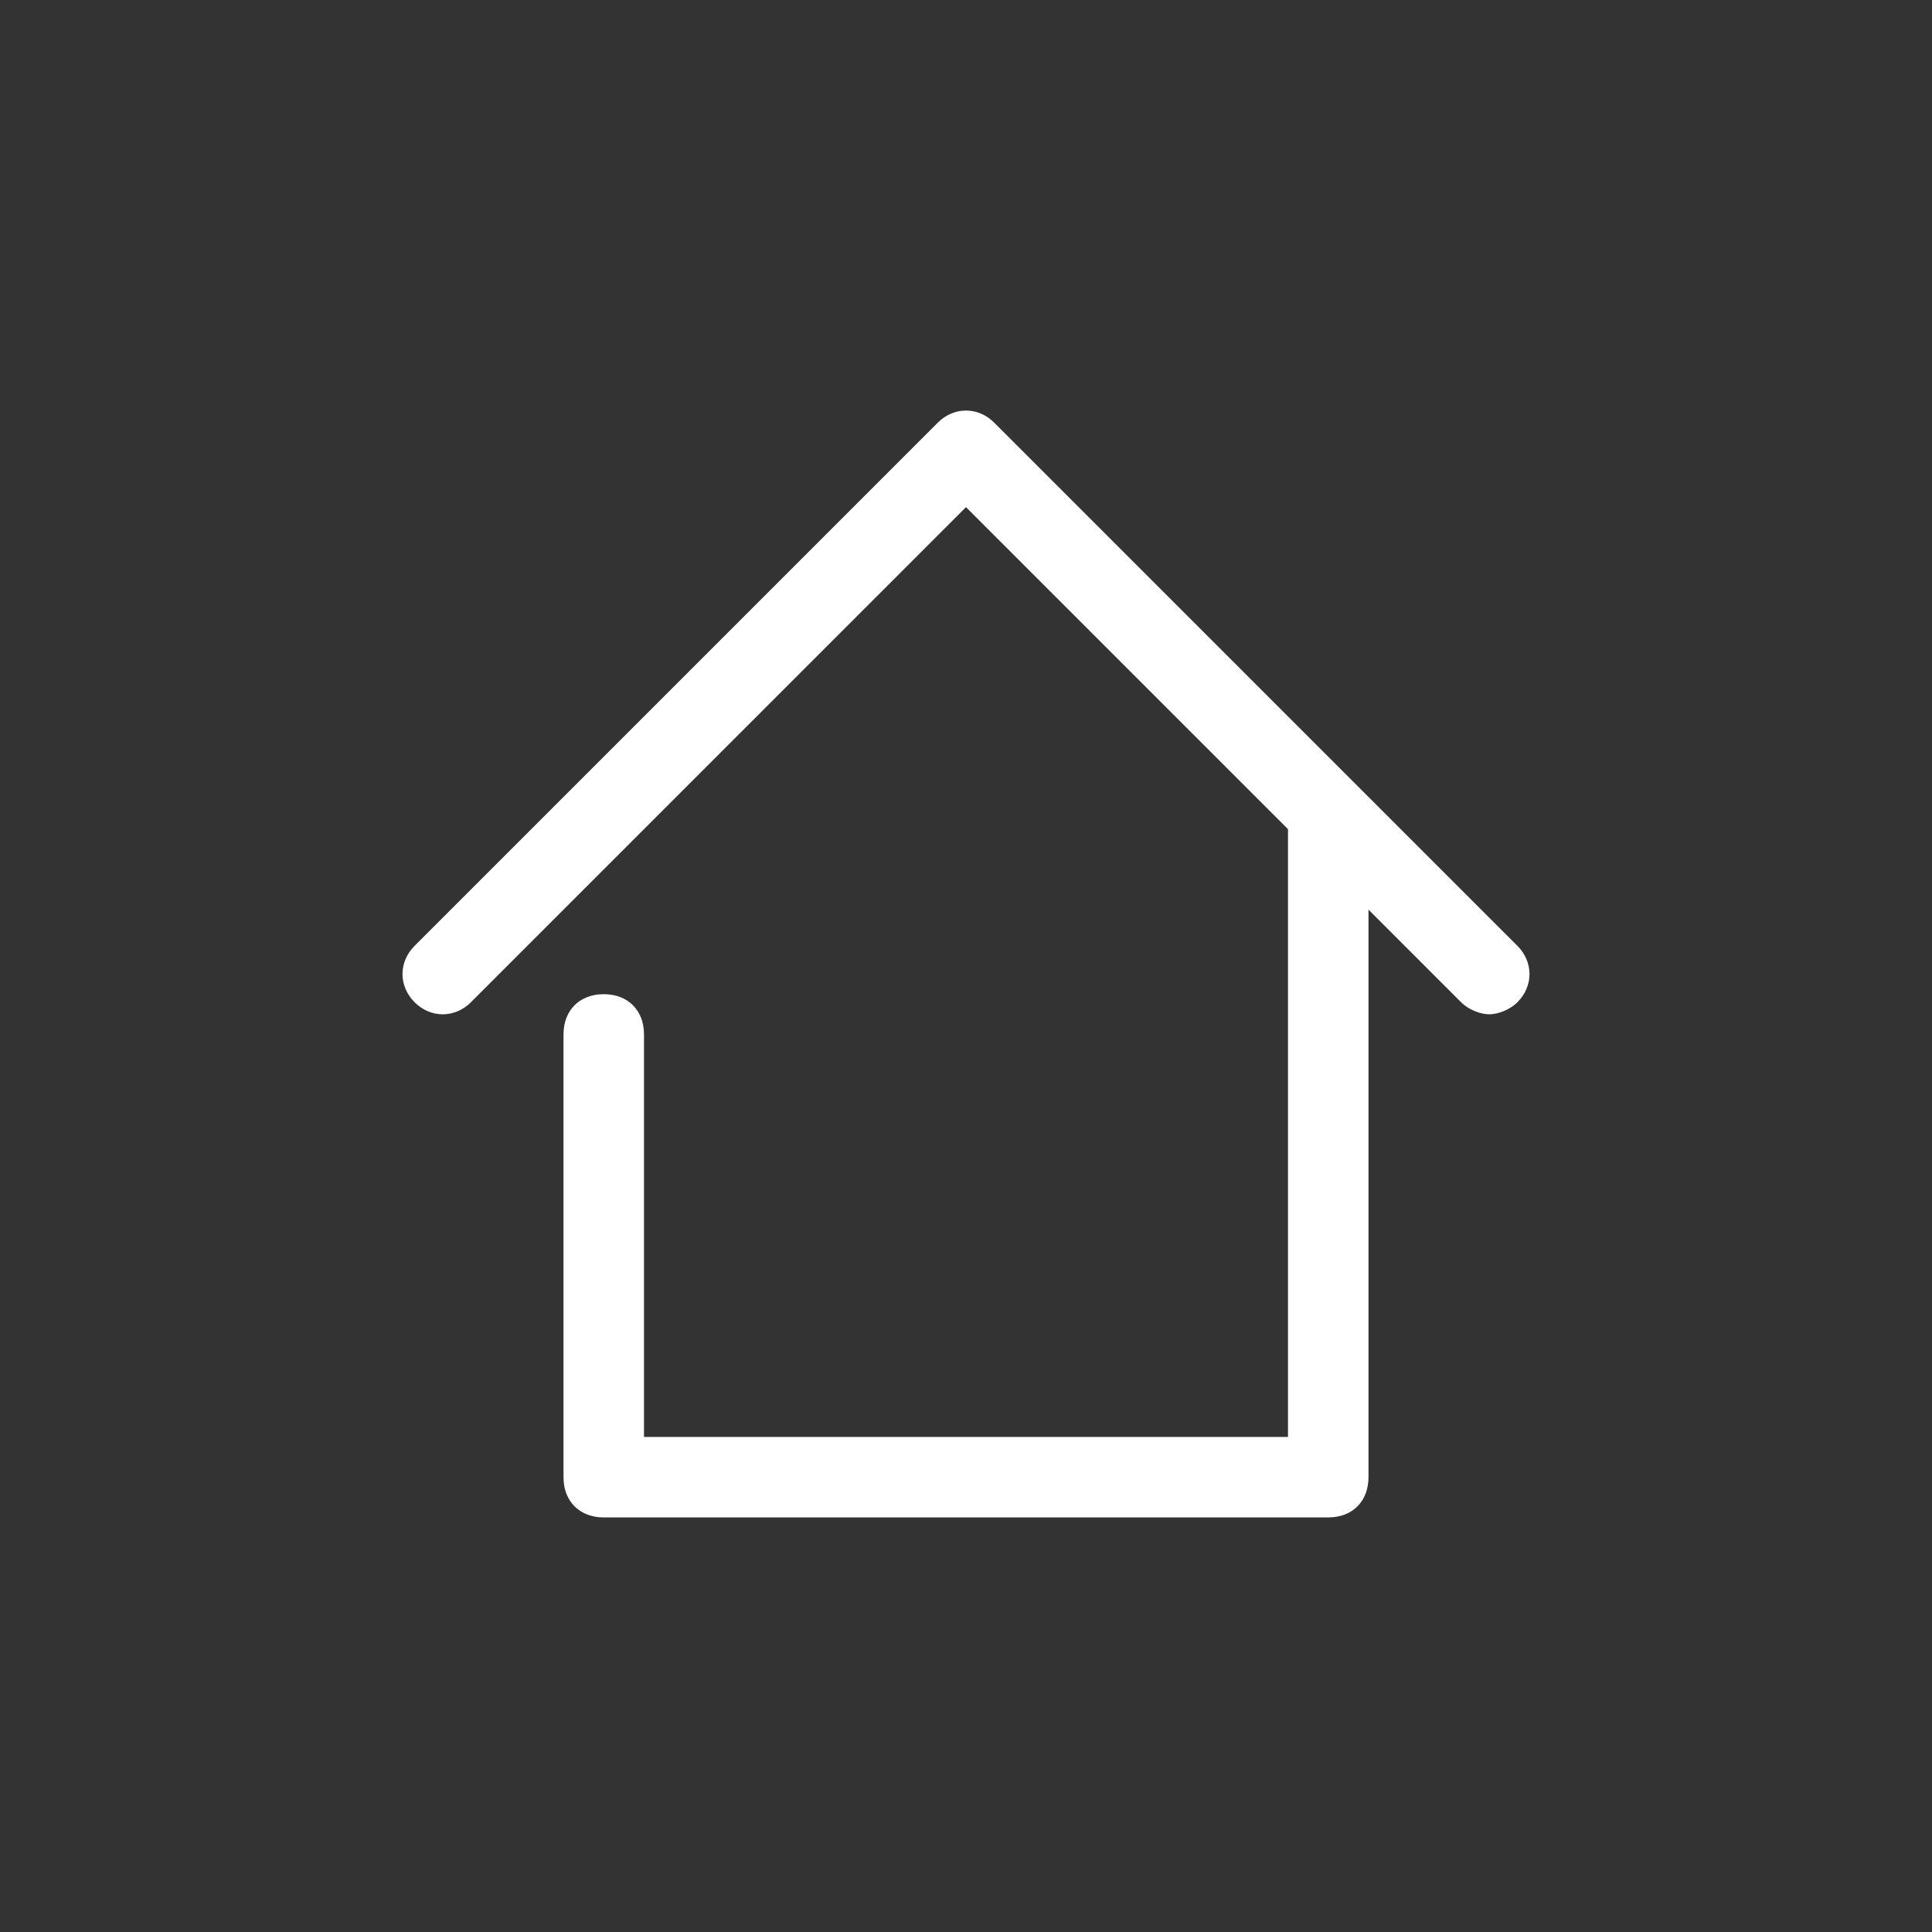 <?xml version="1.0" encoding="utf-8"?>
<!-- Generator: Adobe Illustrator 21.1.0, SVG Export Plug-In . SVG Version: 6.00 Build 0)  -->
<svg version="1.1" id="Layer_1" xmlns="http://www.w3.org/2000/svg" xmlns:xlink="http://www.w3.org/1999/xlink" x="0px" y="0px"
	 viewBox="0 0 48 48" style="enable-background:new 0 0 48 48;" xml:space="preserve">
<rect x="0" y="0" width="48" height="48" fill="#333333" stroke="none"/>
<style type="text/css">
	.st0{fill:#FFFFFF;}
</style>
<path id="path0_fill" class="st0" d="M37.7,23.5l-13-13c-0.4-0.4-1-0.4-1.4,0l-13,13c-0.4,0.4-0.4,1,0,1.4c0.4,0.4,1,0.4,1.4,0
	L24,12.6l8,8c0,0,0,0,0,0.1v15H16v-10c0-0.6-0.4-1-1-1c-0.6,0-1,0.4-1,1v11c0,0.6,0.4,1,1,1h18c0.6,0,1-0.4,1-1V22.6l2.3,2.3
	c0.2,0.2,0.5,0.3,0.7,0.3s0.5-0.1,0.7-0.3C38.1,24.5,38.1,23.9,37.7,23.5z"/>
</svg>
